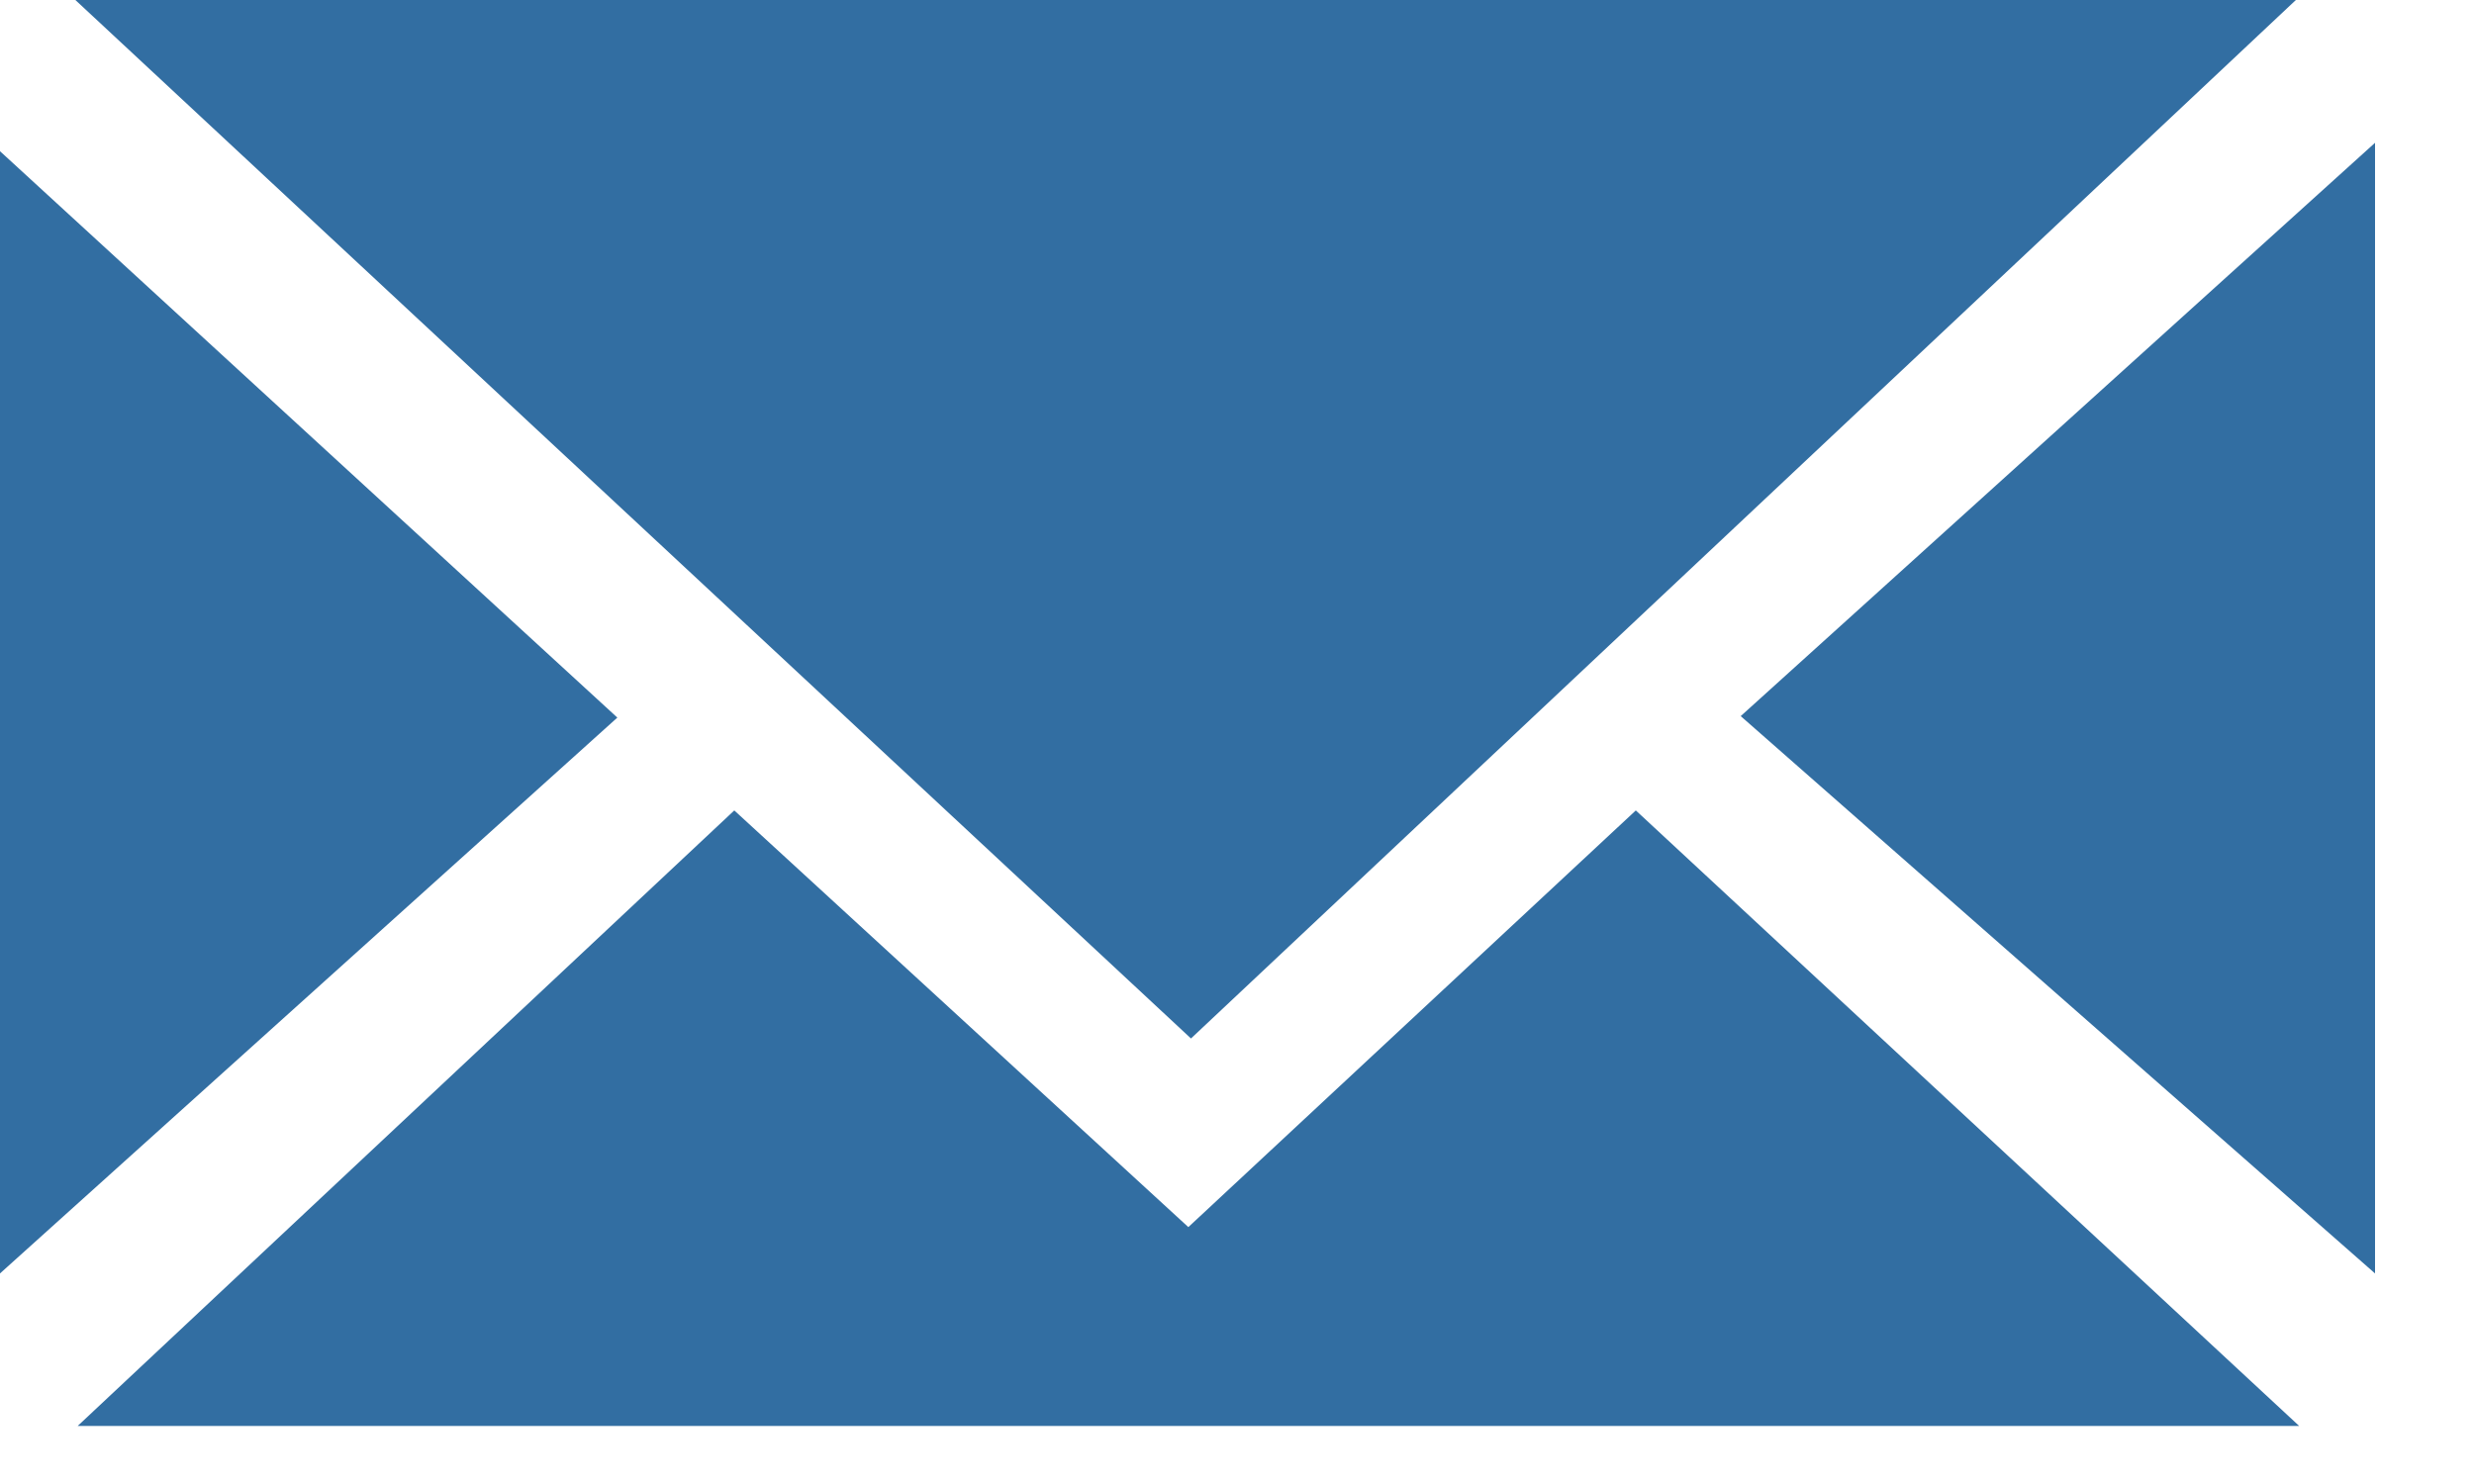 <?xml version="1.0" encoding="UTF-8" standalone="no"?>
<svg width="15px" height="9px" viewBox="0 0 15 9" version="1.1" xmlns="http://www.w3.org/2000/svg" xmlns:xlink="http://www.w3.org/1999/xlink" xmlns:sketch="http://www.bohemiancoding.com/sketch/ns">
    <!-- Generator: Sketch 3.3.1 (12005) - http://www.bohemiancoding.com/sketch -->
    <title>email_L-Copy</title>
    <desc>Created with Sketch.</desc>
    <defs></defs>
    <g id="Page-1" stroke="none" stroke-width="1" fill="none" fill-rule="evenodd" sketch:type="MSPage">
        <g id="email-darkbg" sketch:type="MSLayerGroup" fill="#326EA2">
            <g id="Page-1" sketch:type="MSShapeGroup">
                <g id="email_L">
                    <g id="Welcome">
                        <g id="Desktop-HD">
                            <g id="Upper">
                                <path d="M0.457,0 L7.221,6.298 L13.92,0 L0.457,0 L0.457,0 Z M0,0.917 L3.743,4.352 L0,7.723 L0,0.917 L0,0.917 Z M14.4,0.866 L14.4,7.723 L10.554,4.343 L14.4,0.866 L14.4,0.866 Z M9.918,4.915 L7.205,7.442 L4.452,4.915 L0.471,8.648 L13.94,8.648 L9.918,4.915 L9.918,4.915 Z" id="email_L-Copy"></path>
                            </g>
                        </g>
                    </g>
                </g>
            </g>
        </g>
    </g>
</svg>